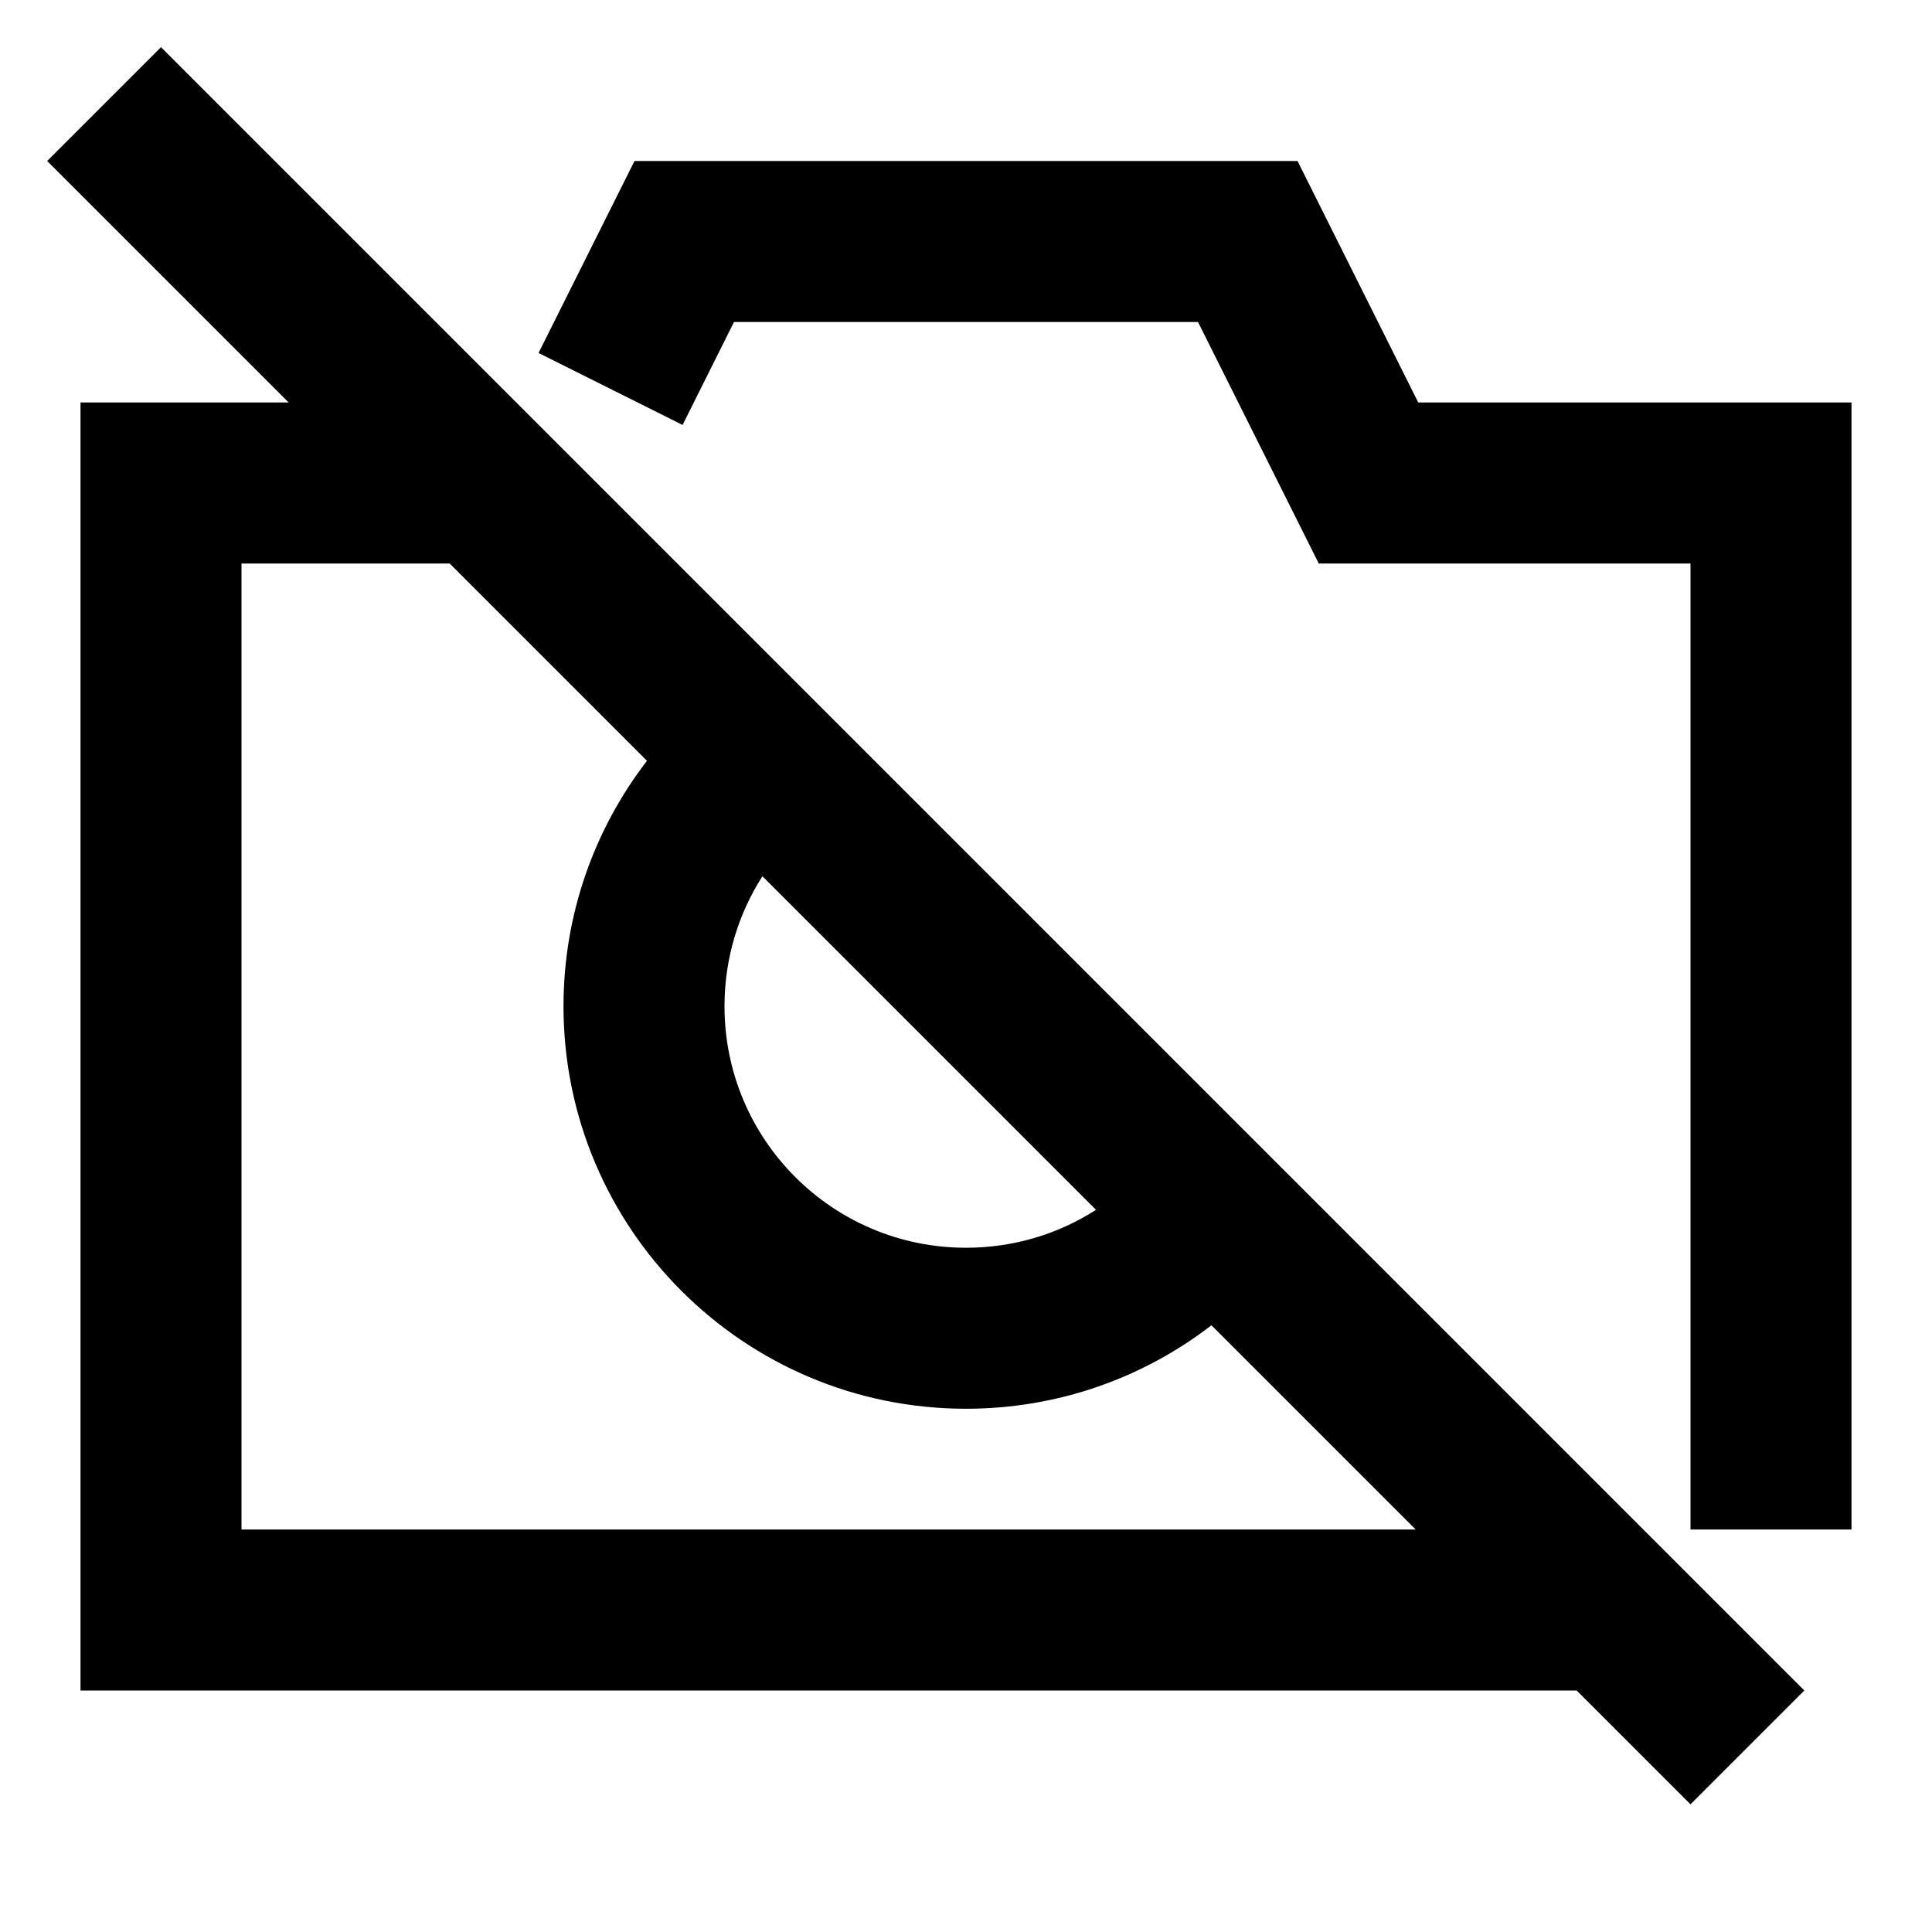<svg width="24" height="24" viewBox="0 0 24 24" fill="none" xmlns="http://www.w3.org/2000/svg">
<path d="M2 0.586L22.414 21L21 22.414L19.586 21H1V5H3.586L0.586 2L2 0.586ZM5.586 7H3V19H17.586L15.049 16.463C14.206 17.113 13.148 17.5 12 17.5C9.239 17.5 7 15.261 7 12.5C7 11.352 7.388 10.294 8.037 9.451L5.586 7ZM9.471 10.885C9.173 11.351 9 11.905 9 12.5C9 14.157 10.343 15.5 12 15.5C12.595 15.5 13.149 15.328 13.615 15.029L9.471 10.885ZM7.882 2H16.118L17.618 5H23V19H21V7H16.382L14.882 4H9.118L8.479 5.279L6.69 4.385L7.882 2Z" fill="black"/>
</svg>
